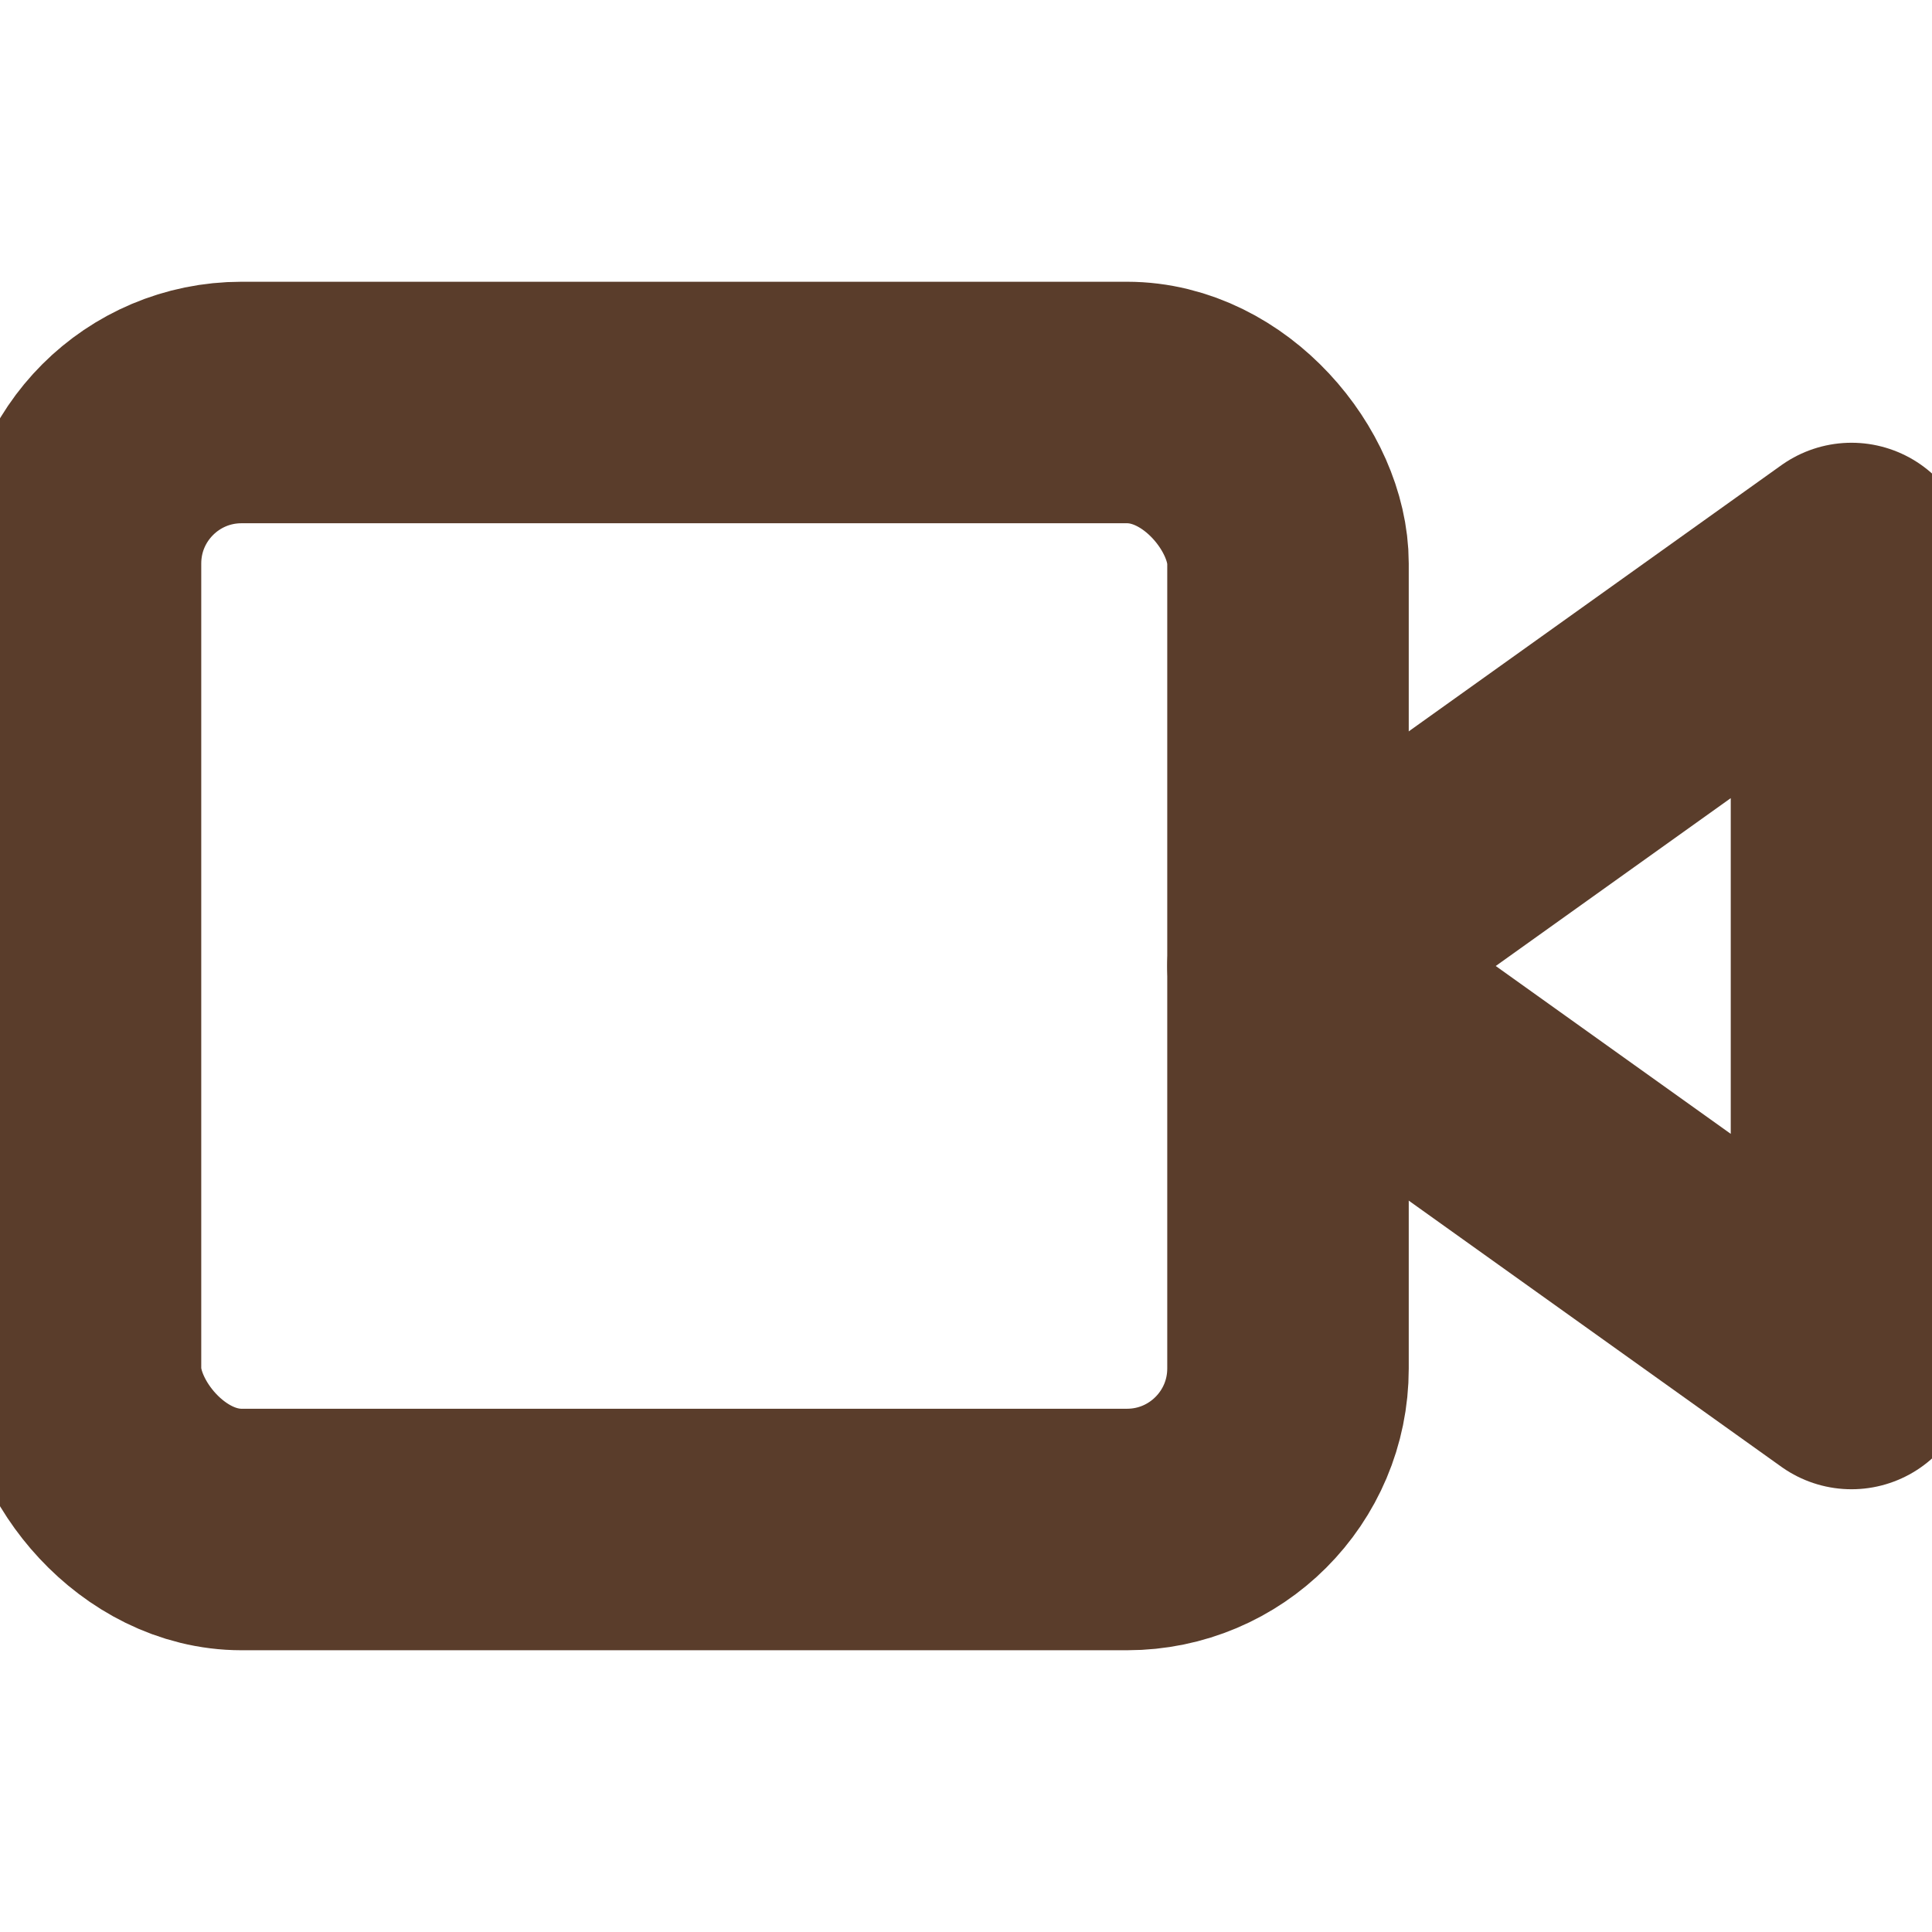 <svg xmlns="http://www.w3.org/2000/svg" width="36" height="36" viewBox="0 0 24 24" fill="none" stroke="#5a3d2b" stroke-width="3" stroke-linecap="round" stroke-linejoin="round" class="feather feather-video"><polygon points="23 7 16 12 23 17 23 7"></polygon><rect x="1" y="5" width="15" height="14" rx="2" ry="2"></rect></svg>